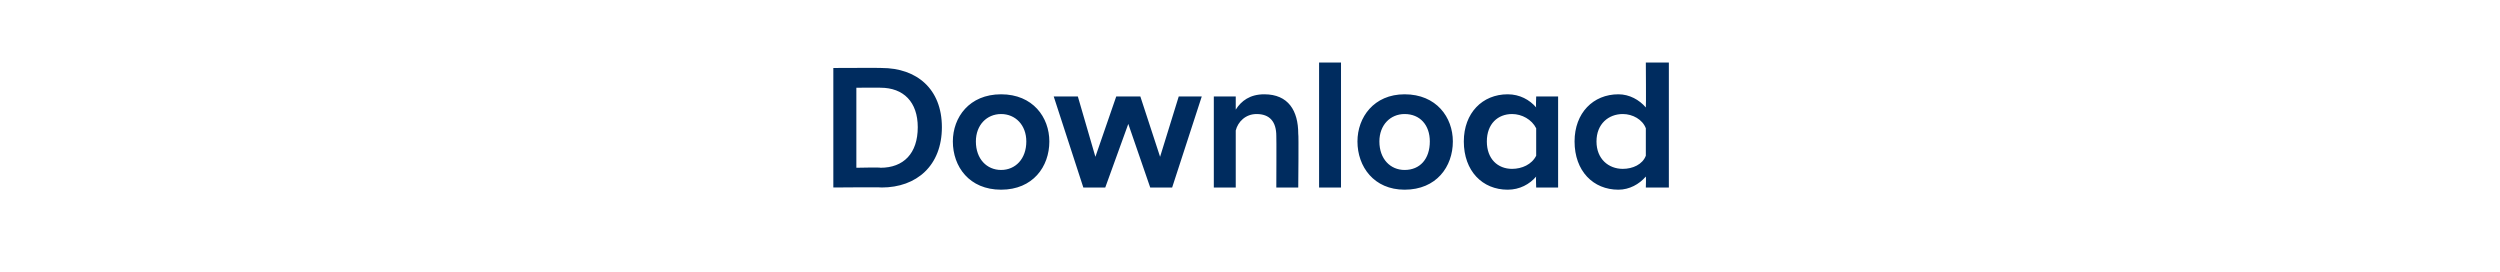 <?xml version="1.0" standalone="no"?>
<!DOCTYPE svg PUBLIC "-//W3C//DTD SVG 1.1//EN" "http://www.w3.org/Graphics/SVG/1.1/DTD/svg11.dtd">
<svg xmlns="http://www.w3.org/2000/svg" version="1.1" width="228px" height="24.8px" viewBox="0 -3 228 24.8" style="top:-3px">
  <desc>Download</desc>
  <defs/>
  <g id="Polygon269385">
    <path d="M 76 3.2 C 76 3.2 80.45 3.18 80.4 3.2 C 83.6 3.2 85.9 5.1 85.9 8.6 C 85.9 12.1 83.6 14.1 80.4 14.1 C 80.45 14.06 76 14.1 76 14.1 L 76 3.2 Z M 78.1 5 L 78.1 12.3 C 78.1 12.3 80.34 12.25 80.3 12.3 C 82.4 12.3 83.7 11 83.7 8.6 C 83.7 6.3 82.4 5 80.3 5 C 80.34 4.99 78.1 5 78.1 5 Z M 86.9 9.9 C 86.9 7.7 88.4 5.6 91.3 5.6 C 94.2 5.6 95.7 7.7 95.7 9.9 C 95.7 12.2 94.2 14.3 91.3 14.3 C 88.4 14.3 86.9 12.2 86.9 9.9 Z M 89 9.9 C 89 11.5 90 12.5 91.3 12.5 C 92.6 12.5 93.6 11.5 93.6 9.9 C 93.6 8.4 92.6 7.4 91.3 7.4 C 90 7.4 89 8.4 89 9.9 Z M 96.1 5.8 L 98.3 5.8 L 99.9 11.3 L 101.8 5.8 L 104 5.8 L 105.8 11.3 L 107.5 5.8 L 109.6 5.8 L 106.9 14.1 L 104.9 14.1 L 102.9 8.3 L 100.8 14.1 L 98.8 14.1 L 96.1 5.8 Z M 110.7 5.8 L 112.7 5.8 C 112.7 5.8 112.7 6.97 112.7 7 C 113.2 6.2 114 5.6 115.3 5.6 C 117.5 5.6 118.4 7.1 118.4 9.2 C 118.45 9.21 118.4 14.1 118.4 14.1 L 116.4 14.1 C 116.4 14.1 116.42 9.44 116.4 9.4 C 116.4 8.1 115.8 7.4 114.6 7.4 C 113.6 7.4 112.9 8.1 112.7 8.9 C 112.7 8.88 112.7 14.1 112.7 14.1 L 110.7 14.1 L 110.7 5.8 Z M 120.3 2.7 L 122.3 2.7 L 122.3 14.1 L 120.3 14.1 L 120.3 2.7 Z M 123.8 9.9 C 123.8 7.7 125.3 5.6 128.1 5.6 C 131 5.6 132.5 7.7 132.5 9.9 C 132.5 12.2 131 14.3 128.1 14.3 C 125.3 14.3 123.8 12.2 123.8 9.9 Z M 125.8 9.9 C 125.8 11.5 126.8 12.5 128.1 12.5 C 129.5 12.5 130.4 11.5 130.4 9.9 C 130.4 8.4 129.5 7.4 128.1 7.4 C 126.8 7.4 125.8 8.4 125.8 9.9 Z M 140.1 13.1 C 139.5 13.8 138.6 14.3 137.5 14.3 C 135.2 14.3 133.5 12.6 133.5 9.9 C 133.5 7.3 135.2 5.6 137.5 5.6 C 138.6 5.6 139.5 6.1 140.1 6.8 C 140.06 6.78 140.1 5.8 140.1 5.8 L 142.1 5.8 L 142.1 14.1 L 140.1 14.1 C 140.1 14.1 140.06 13.12 140.1 13.1 Z M 140.1 11.2 C 140.1 11.2 140.1 8.7 140.1 8.7 C 139.7 7.9 138.8 7.4 137.9 7.4 C 136.6 7.4 135.6 8.3 135.6 9.9 C 135.6 11.5 136.6 12.4 137.9 12.4 C 138.8 12.4 139.7 12 140.1 11.2 Z M 150.1 13.1 C 149.5 13.8 148.6 14.3 147.6 14.3 C 145.3 14.3 143.6 12.6 143.6 9.9 C 143.6 7.3 145.3 5.6 147.6 5.6 C 148.6 5.6 149.5 6.1 150.1 6.8 C 150.13 6.78 150.1 2.7 150.1 2.7 L 152.2 2.7 L 152.2 14.1 L 150.1 14.1 C 150.1 14.1 150.13 13.12 150.1 13.1 Z M 150.1 11.2 C 150.1 11.2 150.1 8.7 150.1 8.7 C 149.8 7.9 148.9 7.4 148 7.4 C 146.7 7.4 145.6 8.3 145.6 9.9 C 145.6 11.5 146.7 12.4 148 12.4 C 148.9 12.4 149.8 12 150.1 11.2 Z " stroke="none" fill="#002c5f"/>
  </g>
</svg>